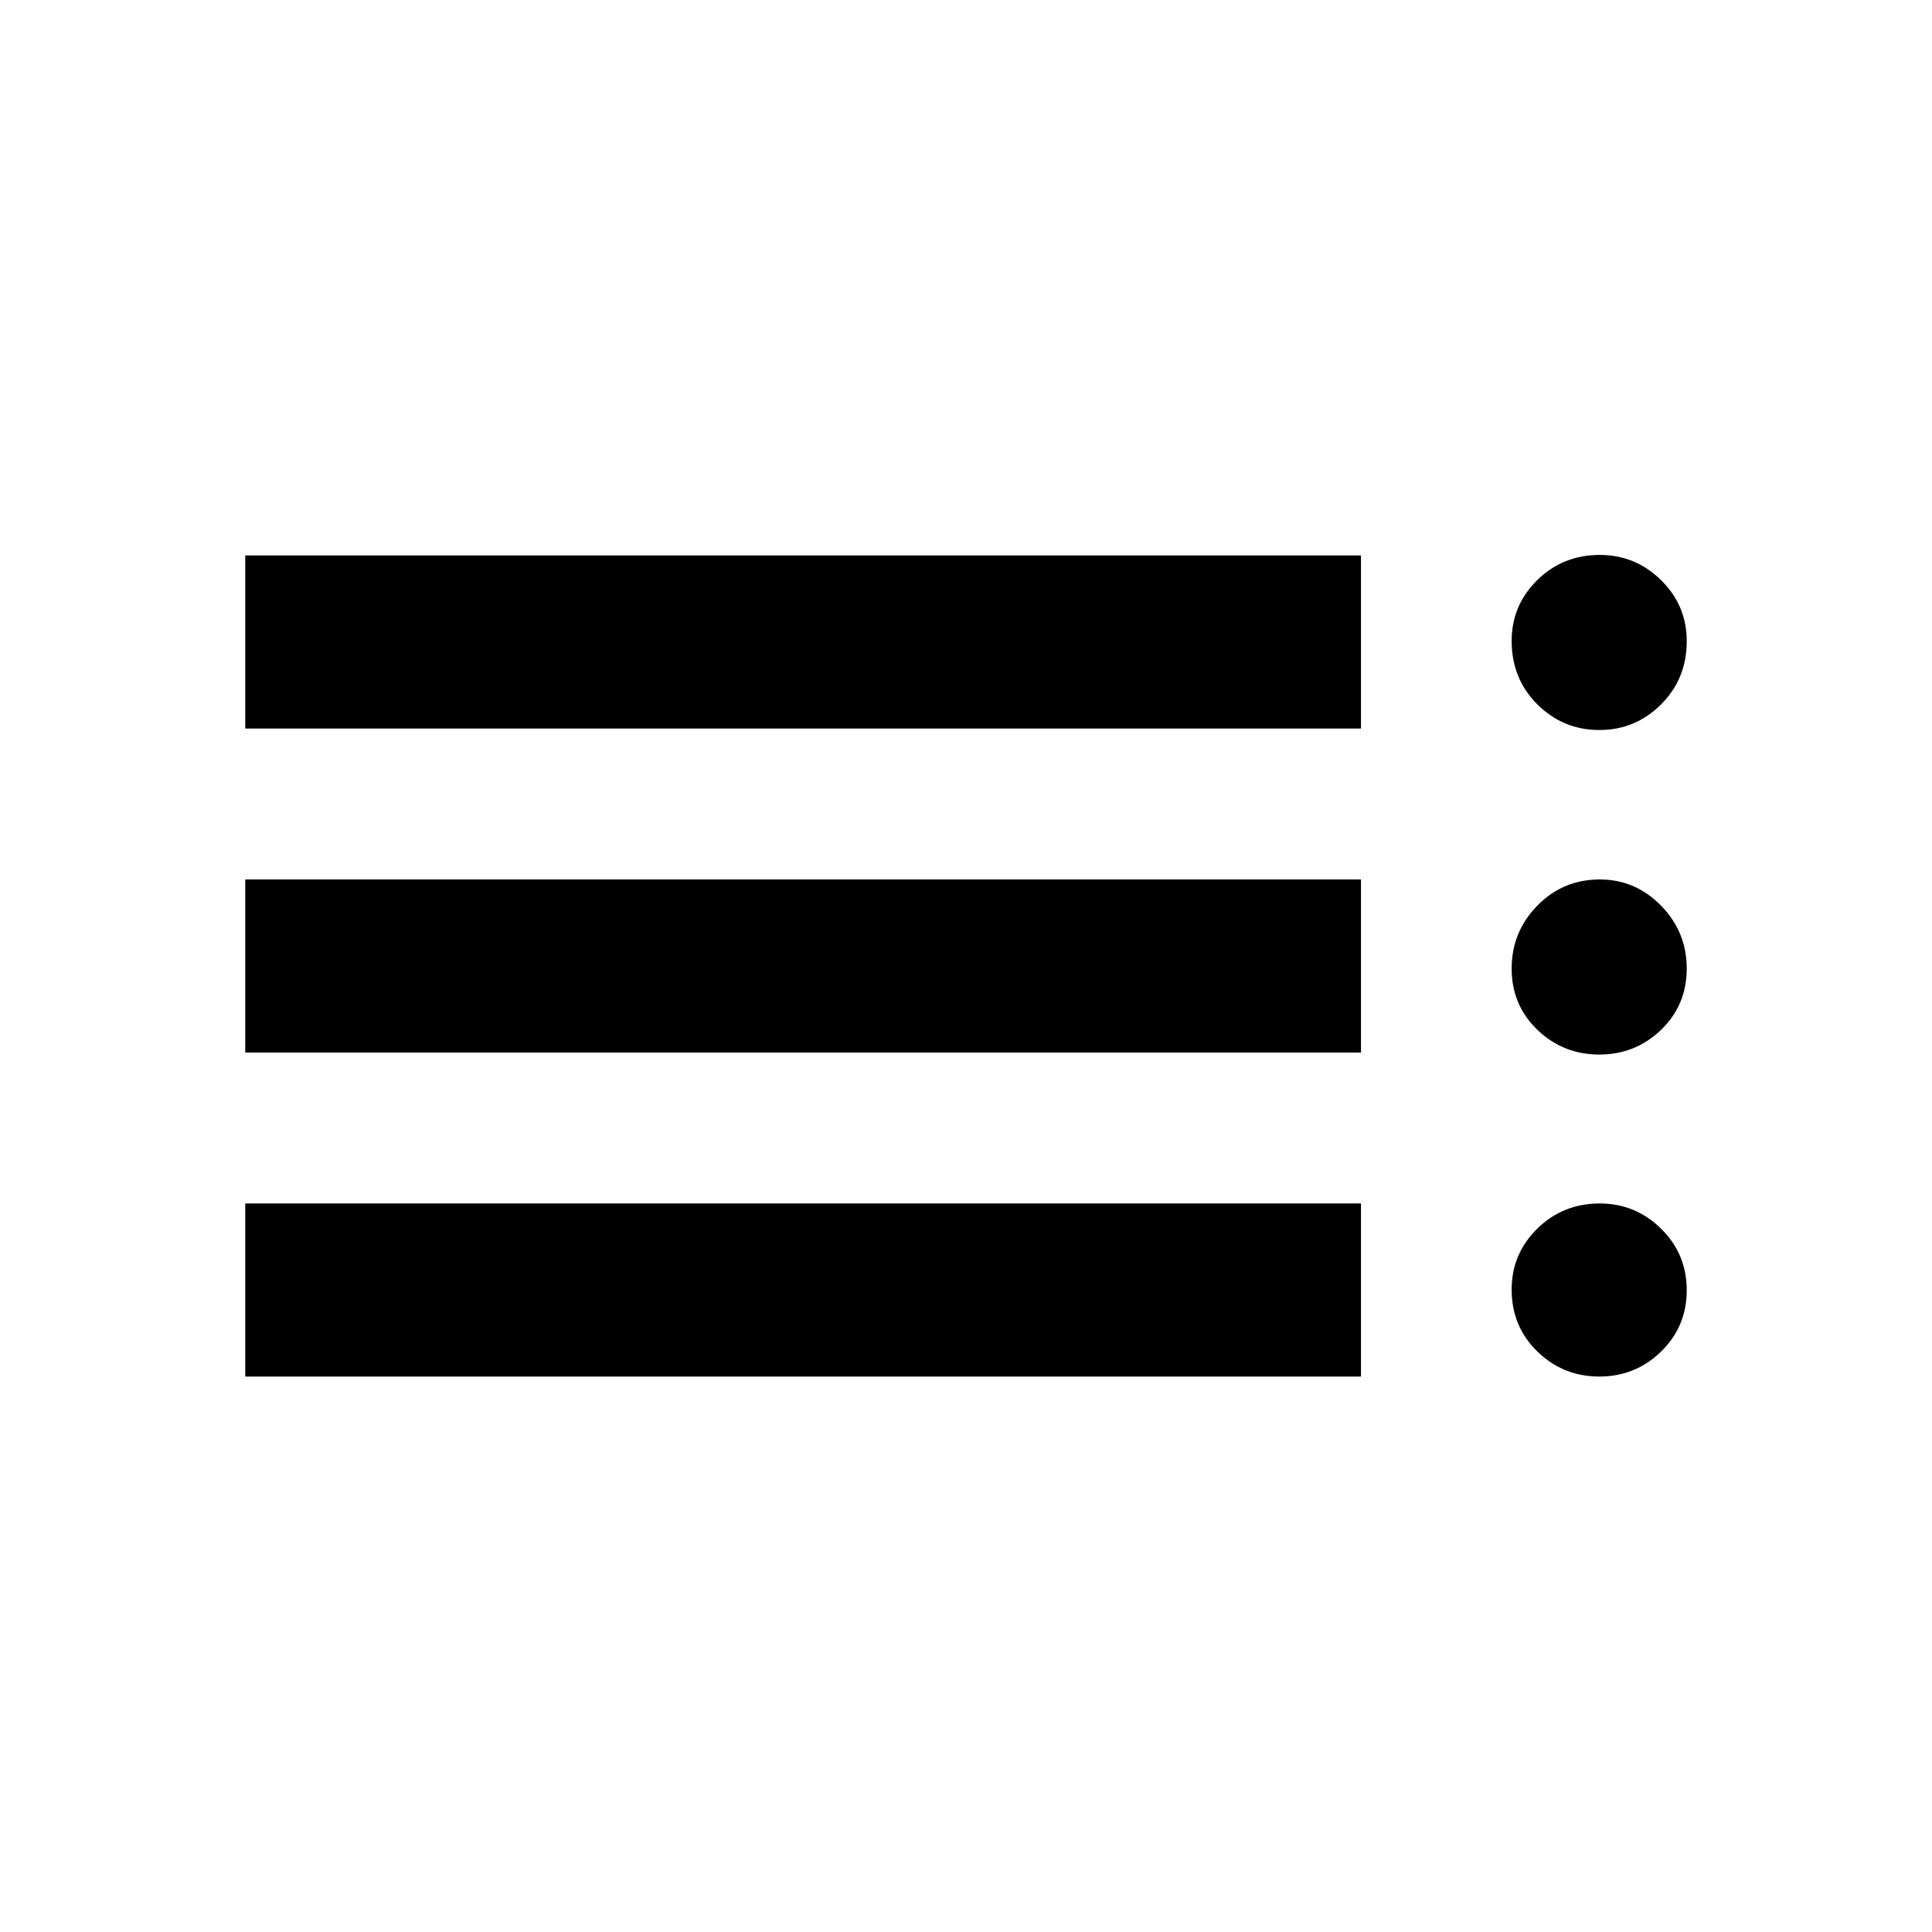 <svg xmlns="http://www.w3.org/2000/svg" height="24" viewBox="0 -960 960 960" width="24"><path d="M121.87-276v-86h554.39v86H121.87Zm0-161v-86h554.39v86H121.87Zm0-161v-86h554.39v86H121.87Zm672.81 322q-17.96 0-30.76-12.43-12.79-12.43-12.79-30.81 0-17.73 12.72-30.25Q776.57-362 794.93-362q17.71 0 30.46 12.54 12.74 12.55 12.74 30.58 0 18.03-12.74 30.46Q812.64-276 794.68-276Zm0-160q-17.96 0-30.76-12.29-12.79-12.29-12.79-30.46 0-18.16 12.72-31.21Q776.57-523 794.93-523q17.71 0 30.46 13.04 12.74 13.05 12.74 31.21 0 18.17-12.74 30.46Q812.64-436 794.68-436Zm0-161.26q-17.96 0-30.76-12.72-12.79-12.72-12.79-31.52 0-17.74 12.72-30.25 12.72-12.51 31.08-12.51 17.71 0 30.46 12.54 12.74 12.55 12.74 30.33 0 18.64-12.74 31.39-12.75 12.74-30.71 12.74Z"/></svg>